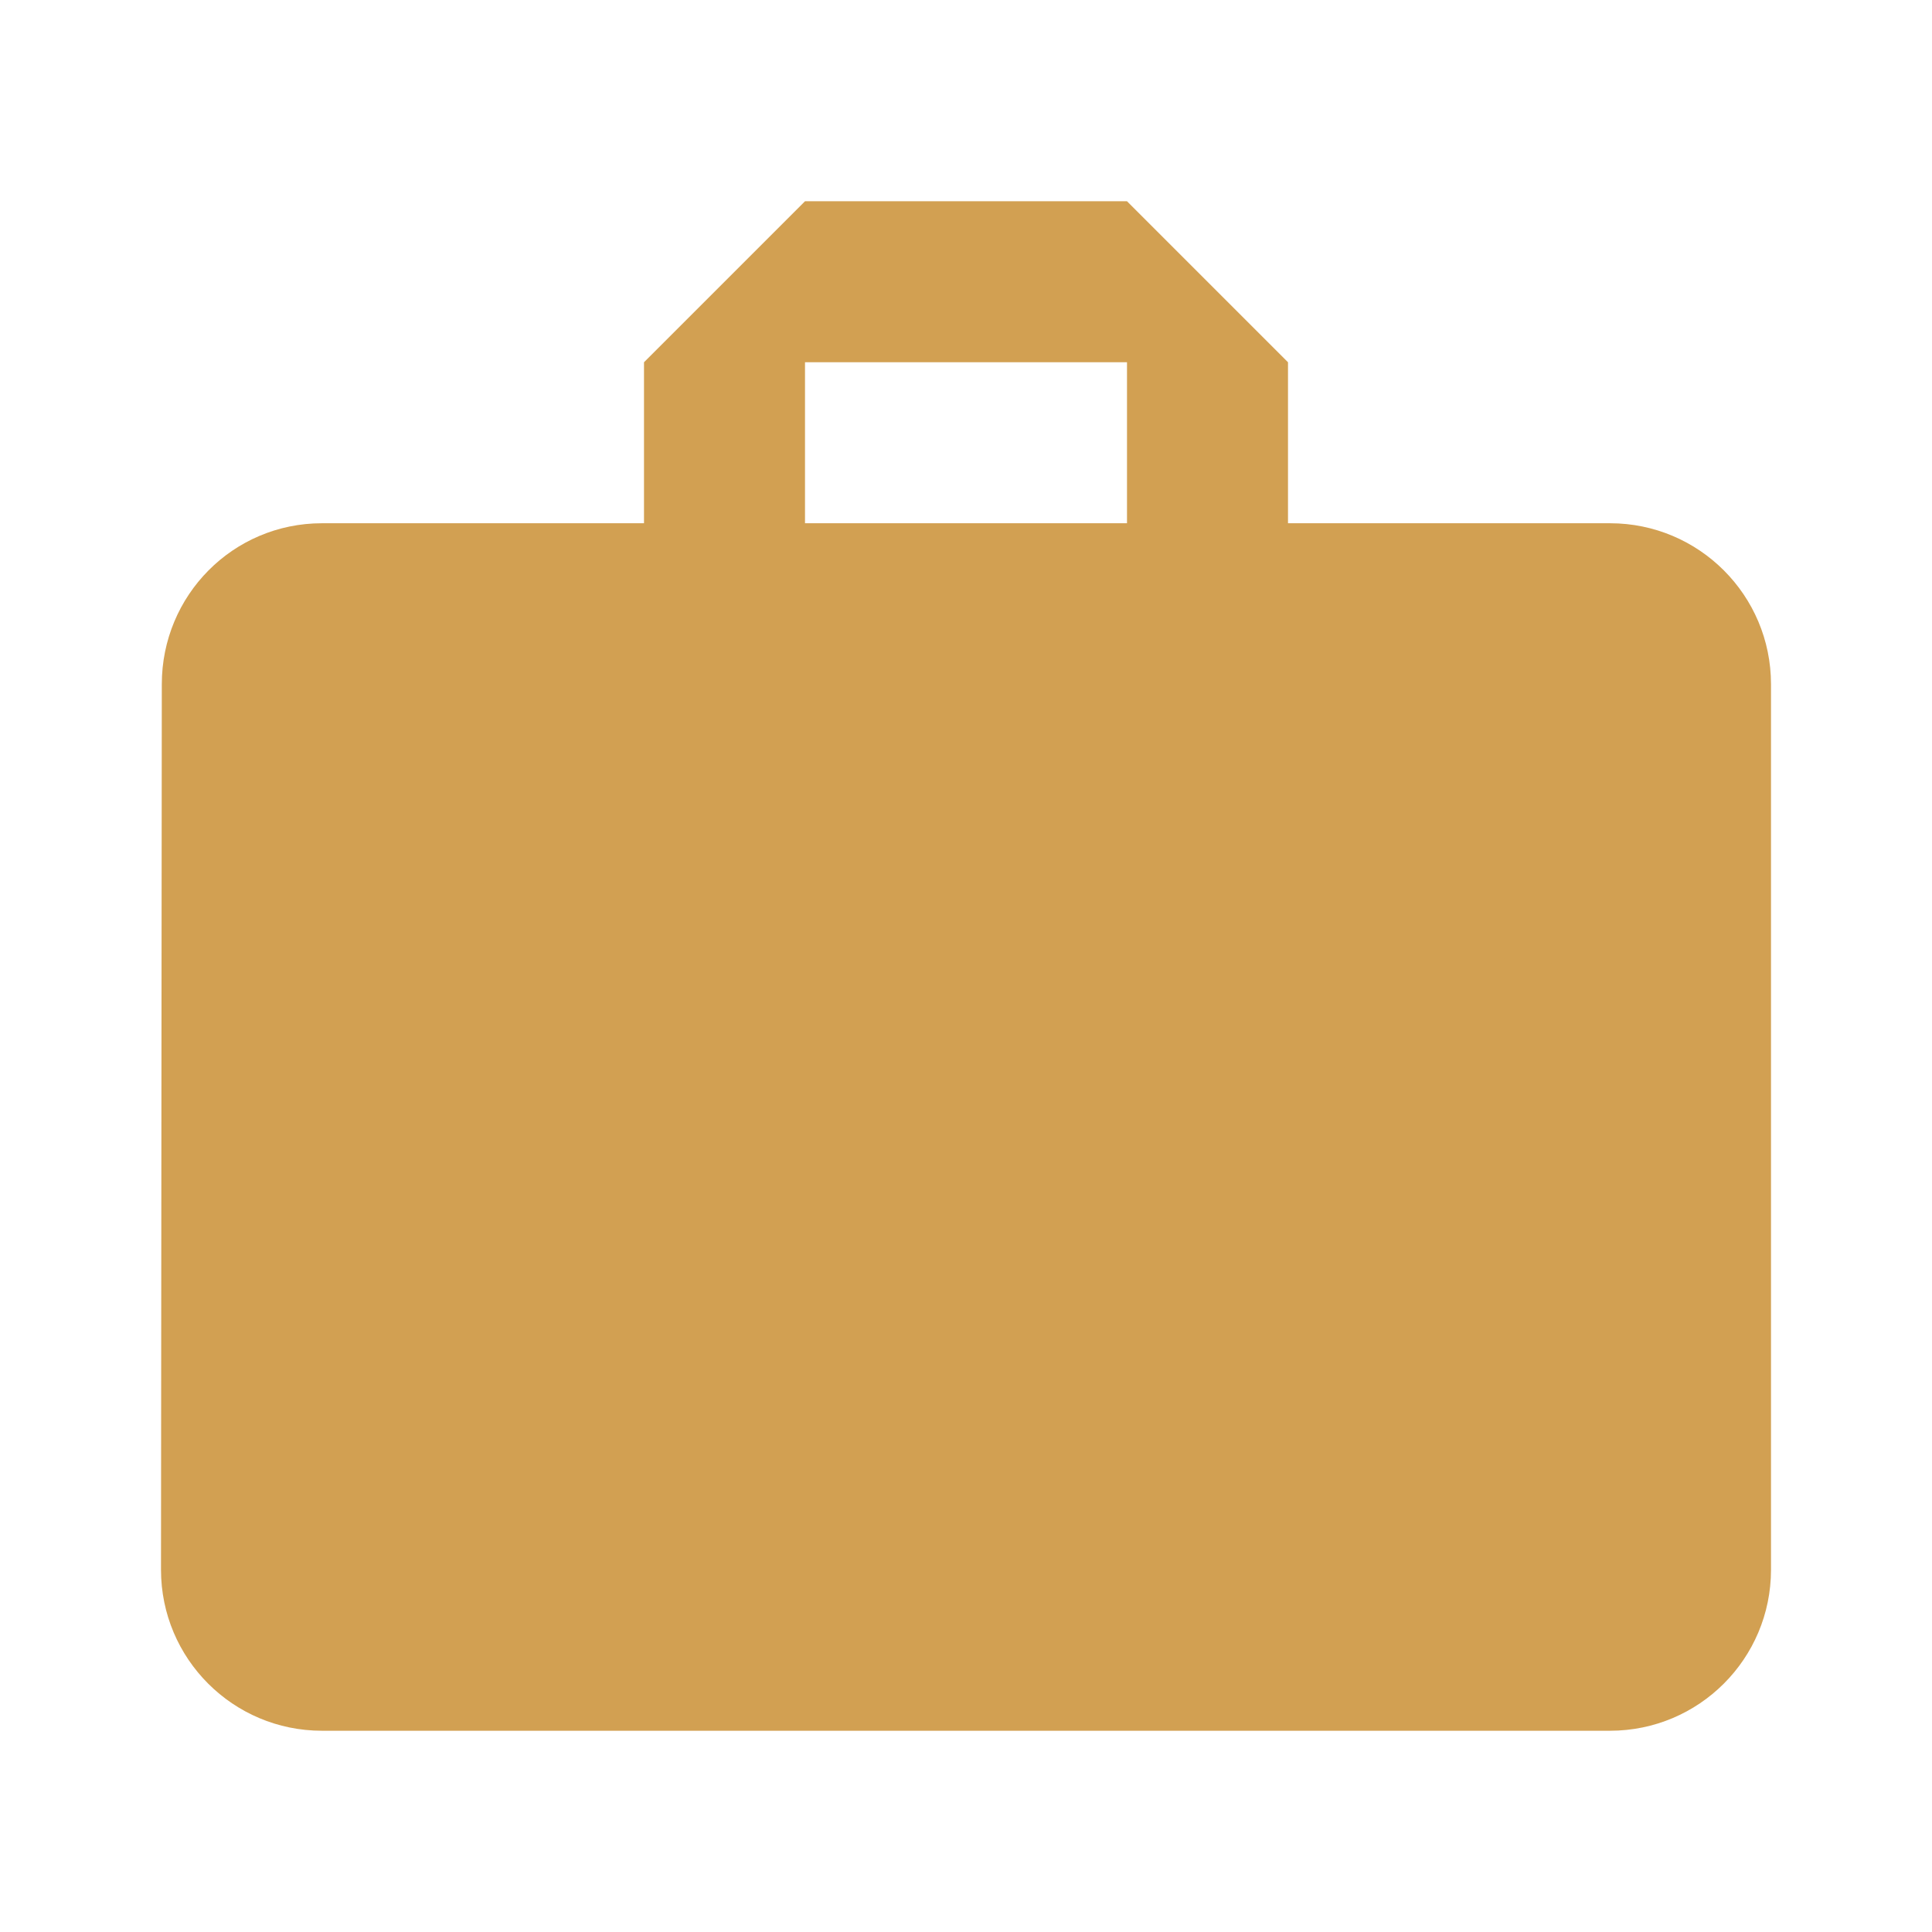 <?xml version="1.0" encoding="UTF-8" standalone="no"?>
<svg
   xmlns:dc="http://purl.org/dc/elements/1.1/"
   xmlns:cc="http://creativecommons.org/ns#"
   xmlns:rdf="http://www.w3.org/1999/02/22-rdf-syntax-ns#"
   xmlns:svg="http://www.w3.org/2000/svg"
   xmlns="http://www.w3.org/2000/svg"
   xmlns:sodipodi="http://sodipodi.sourceforge.net/DTD/sodipodi-0.dtd"
   xmlns:inkscape="http://www.inkscape.org/namespaces/inkscape"
   fill="#d2a052"
   height="48"
   version="1.1"
   viewBox="0 0 48 48"
   width="48"
   id="svg18"
   sodipodi:docname="system-file-manager-xfce-color.svg"
   inkscape:version="0.92.3 (2405546, 2018-03-11)">
<defs
   id="defs22" />
<sodipodi:namedview
   pagecolor="#d2a052"
   bordercolor="#d2a052"
   borderopacity="1"
   objecttolerance="10"
   gridtolerance="10"
   guidetolerance="10"
   inkscape:pageopacity="0"
   inkscape:pageshadow="2"
   inkscape:window-width="795"
   inkscape:window-height="480"
   id="namedview20"
   showgrid="false"
   inkscape:zoom="4.9166667"
   inkscape:cx="2.2372881"
   inkscape:cy="24"
   inkscape:window-x="38"
   inkscape:window-y="0"
   inkscape:window-maximized="0"
   inkscape:current-layer="svg18" />
<path
   d="M20 5L16 9 16 13 8 13C5.79 13 4.02 14.79 4.02 17L4 39C4 41.21 5.79 43 8 43L40 43C42.21 43 44 41.21 44 39L44 17C44 14.79 42.21 13 40 13L32 13 32 9 28 5 20 5zM20 9L28 9 28 13 20 13 20 9z"
   id="path2" />
<path
   d="m6.141 18.747c.109-.018 2.831 1.418 4.66 1.915 3.262.834 6.24 3.343 7.68 4.784.107.123 1.236-.846 2.418-.776 1.615.098 6.611 1.503 7.278.546.405-.562.376-1.251.881-1.533.272-.076-1.011-2.422.352-3.173.972-.486 1.795 2.234 2.045 2.538.112.136.705.17.635-.141-.076-.337-1.035-2.947.141-3.385 1.911-.757 1.572 3.339 1.622 3.455.106.248 6.654.439 7.051 3.385.23 1.621-5.246 3.716-5.782 4.09-.535.373-.491.97-.282 1.34.24.401 1.835 1.753 1.622 2.397-.147.372-3.124-.992-3.314-.705-.434.548 2.168 1.918 1.269 2.891-.356.233-4.453-1.715-4.443-1.692-.11.042-5.789 1.037-10.154-.282-.154-.043-2.802 2.558-3.103 2.468-.412-.151.607-2.262.494-2.68-.185-.233-1.877.944-1.974.353-.116-.777 1.485-1.671 1.41-2.186-.413-2.927.184-4.636 1.199-6.064.338-.526-3.975-3.783-7.098-5.069-3.123-1.286-4.793-2.375-4.608-2.477z"
   fill="#d2a052"
   fill-rule="evenodd"
   stroke="#d2a052"
   stroke-width=".203pt"
   id="path4"
   style="fill:#d2a052;fill-opacity:1" />
<path
   d="m34.203 28.532c-.034-.12 2.131-1.429 2.444-1.128.564.205-2.425 1.28-2.444 1.128z"
   fill="#d2a052"
   fill-rule="evenodd"
   stroke="#d2a052troke-width="
   id="path6" />
.121737pt&quot;/&gt;<path
   d="m35.238 29.723c-.191-.115 1.296-1.849 1.661-1.661.533.529-1.686 1.702-1.661 1.661z"
   fill="#d2a052"
   fill-rule="evenodd"
   stroke="#d2a052troke-width="
   id="path8" />
.121737pt&quot;/&gt;<path
   d="m41.098 21.7c-.181-.15-1.598 2.087-1.285 2.319.188.141 1.366-2.24 1.285-2.319z"
   fill="#d2a052"
   fill-rule="evenodd"
   stroke="#d2a052troke-width="
   id="path10" />
.121737pt&quot;/&gt;<ellipse
   cx="34.687"
   cy="24.901"
   fill="#d2a052"
   fill-rule="evenodd"
   rx=".565"
   ry=".644"
   stroke="#d2a052troke-width="
   id="ellipse12" />
.113158pt&quot;/&gt;<path
   d="m39.469 21.386c-.089-.104-.564 2.307-.345 2.413.188.141.517-2.288.345-2.413z"
   fill="#d2a052"
   fill-rule="evenodd"
   stroke="#d2a052troke-width="
   id="path14" />
.121737pt&quot;/&gt;<path
   d="m33.417 24.648c-.562.397.309 2.647 1.741 1.333-1.125.033-1.501-.296-1.741-1.333z"
   fill="#d2a052"
   fill-rule="evenodd"
   stroke="#d2a052troke-width="
   id="path16" />
.121737pt&quot;/&gt;</svg>
